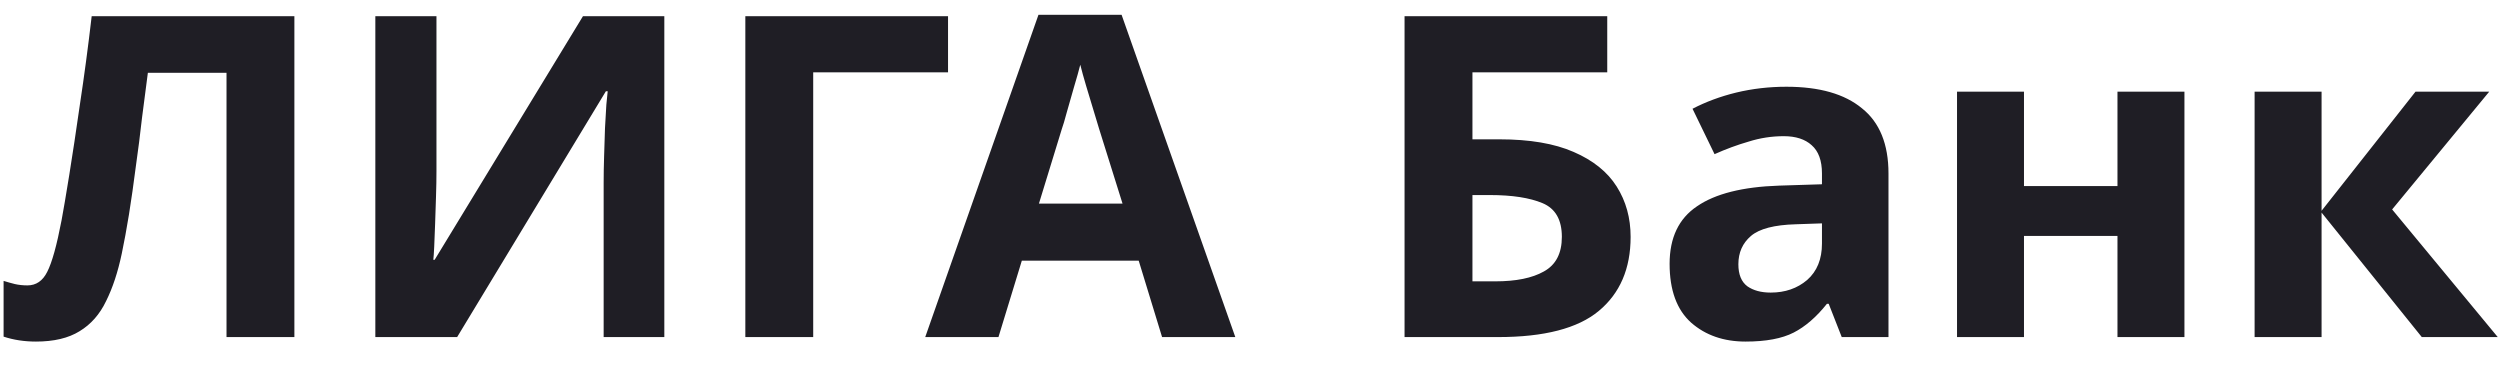 <svg width="89" height="13" viewBox="0 0 89 13" fill="none" xmlns="http://www.w3.org/2000/svg">
<path d="M10.48 12H8.064V2.592H5.264C5.2 3.083 5.131 3.616 5.056 4.192C4.992 4.768 4.917 5.355 4.832 5.952C4.757 6.539 4.677 7.099 4.592 7.632C4.507 8.155 4.421 8.619 4.336 9.024C4.197 9.685 4.011 10.251 3.776 10.72C3.552 11.189 3.237 11.547 2.832 11.792C2.437 12.037 1.92 12.16 1.28 12.16C0.864 12.16 0.48 12.101 0.128 11.984V10C0.267 10.043 0.4 10.08 0.528 10.112C0.667 10.144 0.816 10.16 0.976 10.16C1.285 10.16 1.52 10 1.68 9.68C1.851 9.349 2.021 8.736 2.192 7.84C2.256 7.499 2.347 6.965 2.464 6.24C2.581 5.515 2.709 4.667 2.848 3.696C2.997 2.715 3.136 1.675 3.264 0.576H10.48V12ZM13.362 0.576H15.538V6.096C15.538 6.363 15.533 6.661 15.522 6.992C15.511 7.323 15.501 7.648 15.49 7.968C15.479 8.277 15.469 8.549 15.458 8.784C15.447 9.008 15.437 9.163 15.426 9.248H15.474L20.754 0.576H23.65V12H21.49V6.512C21.49 6.224 21.495 5.909 21.506 5.568C21.517 5.216 21.527 4.88 21.538 4.56C21.559 4.24 21.575 3.963 21.586 3.728C21.607 3.483 21.623 3.323 21.634 3.248H21.57L16.274 12H13.362V0.576ZM33.75 0.576V2.576H28.95V12H26.534V0.576H33.75ZM41.37 12L40.538 9.28H36.377L35.545 12H32.938L36.969 0.528H39.929L43.977 12H41.37ZM39.962 7.248L39.13 4.592C39.076 4.411 39.007 4.181 38.922 3.904C38.836 3.627 38.751 3.344 38.666 3.056C38.58 2.768 38.511 2.517 38.458 2.304C38.404 2.517 38.33 2.784 38.233 3.104C38.148 3.413 38.063 3.712 37.977 4C37.903 4.277 37.844 4.475 37.801 4.592L36.986 7.248H39.962ZM50.002 12V0.576H57.218V2.576H52.419V4.96H53.379C54.456 4.96 55.336 5.109 56.019 5.408C56.712 5.707 57.224 6.117 57.554 6.64C57.885 7.163 58.05 7.76 58.05 8.432C58.05 9.563 57.672 10.443 56.914 11.072C56.168 11.691 54.973 12 53.331 12H50.002ZM52.419 10.016H53.234C53.971 10.016 54.547 9.899 54.962 9.664C55.389 9.429 55.602 9.019 55.602 8.432C55.602 7.824 55.373 7.424 54.914 7.232C54.456 7.04 53.832 6.944 53.042 6.944H52.419V10.016ZM63.598 3.088C64.771 3.088 65.667 3.344 66.286 3.856C66.915 4.357 67.23 5.131 67.23 6.176V12H65.566L65.102 10.816H65.038C64.664 11.285 64.27 11.627 63.854 11.84C63.438 12.053 62.867 12.16 62.142 12.16C61.363 12.16 60.718 11.936 60.206 11.488C59.694 11.029 59.438 10.331 59.438 9.392C59.438 8.464 59.763 7.781 60.414 7.344C61.064 6.896 62.04 6.651 63.342 6.608L64.862 6.56V6.176C64.862 5.717 64.739 5.381 64.494 5.168C64.259 4.955 63.928 4.848 63.502 4.848C63.075 4.848 62.659 4.912 62.254 5.04C61.848 5.157 61.443 5.307 61.038 5.488L60.254 3.872C60.723 3.627 61.24 3.435 61.806 3.296C62.382 3.157 62.979 3.088 63.598 3.088ZM64.862 7.952L63.934 7.984C63.166 8.005 62.632 8.144 62.334 8.4C62.035 8.656 61.886 8.992 61.886 9.408C61.886 9.771 61.992 10.032 62.206 10.192C62.419 10.341 62.696 10.416 63.038 10.416C63.55 10.416 63.982 10.267 64.334 9.968C64.686 9.659 64.862 9.227 64.862 8.672V7.952ZM72.054 3.264V6.624H75.382V3.264H77.766V12H75.382V8.4H72.054V12H69.67V3.264H72.054ZM85.992 3.264H88.616L85.16 7.456L88.92 12H86.216L82.648 7.568V12H80.264V3.264H82.648V7.504L85.992 3.264Z" fill="#1F1E25"/>
</svg>
